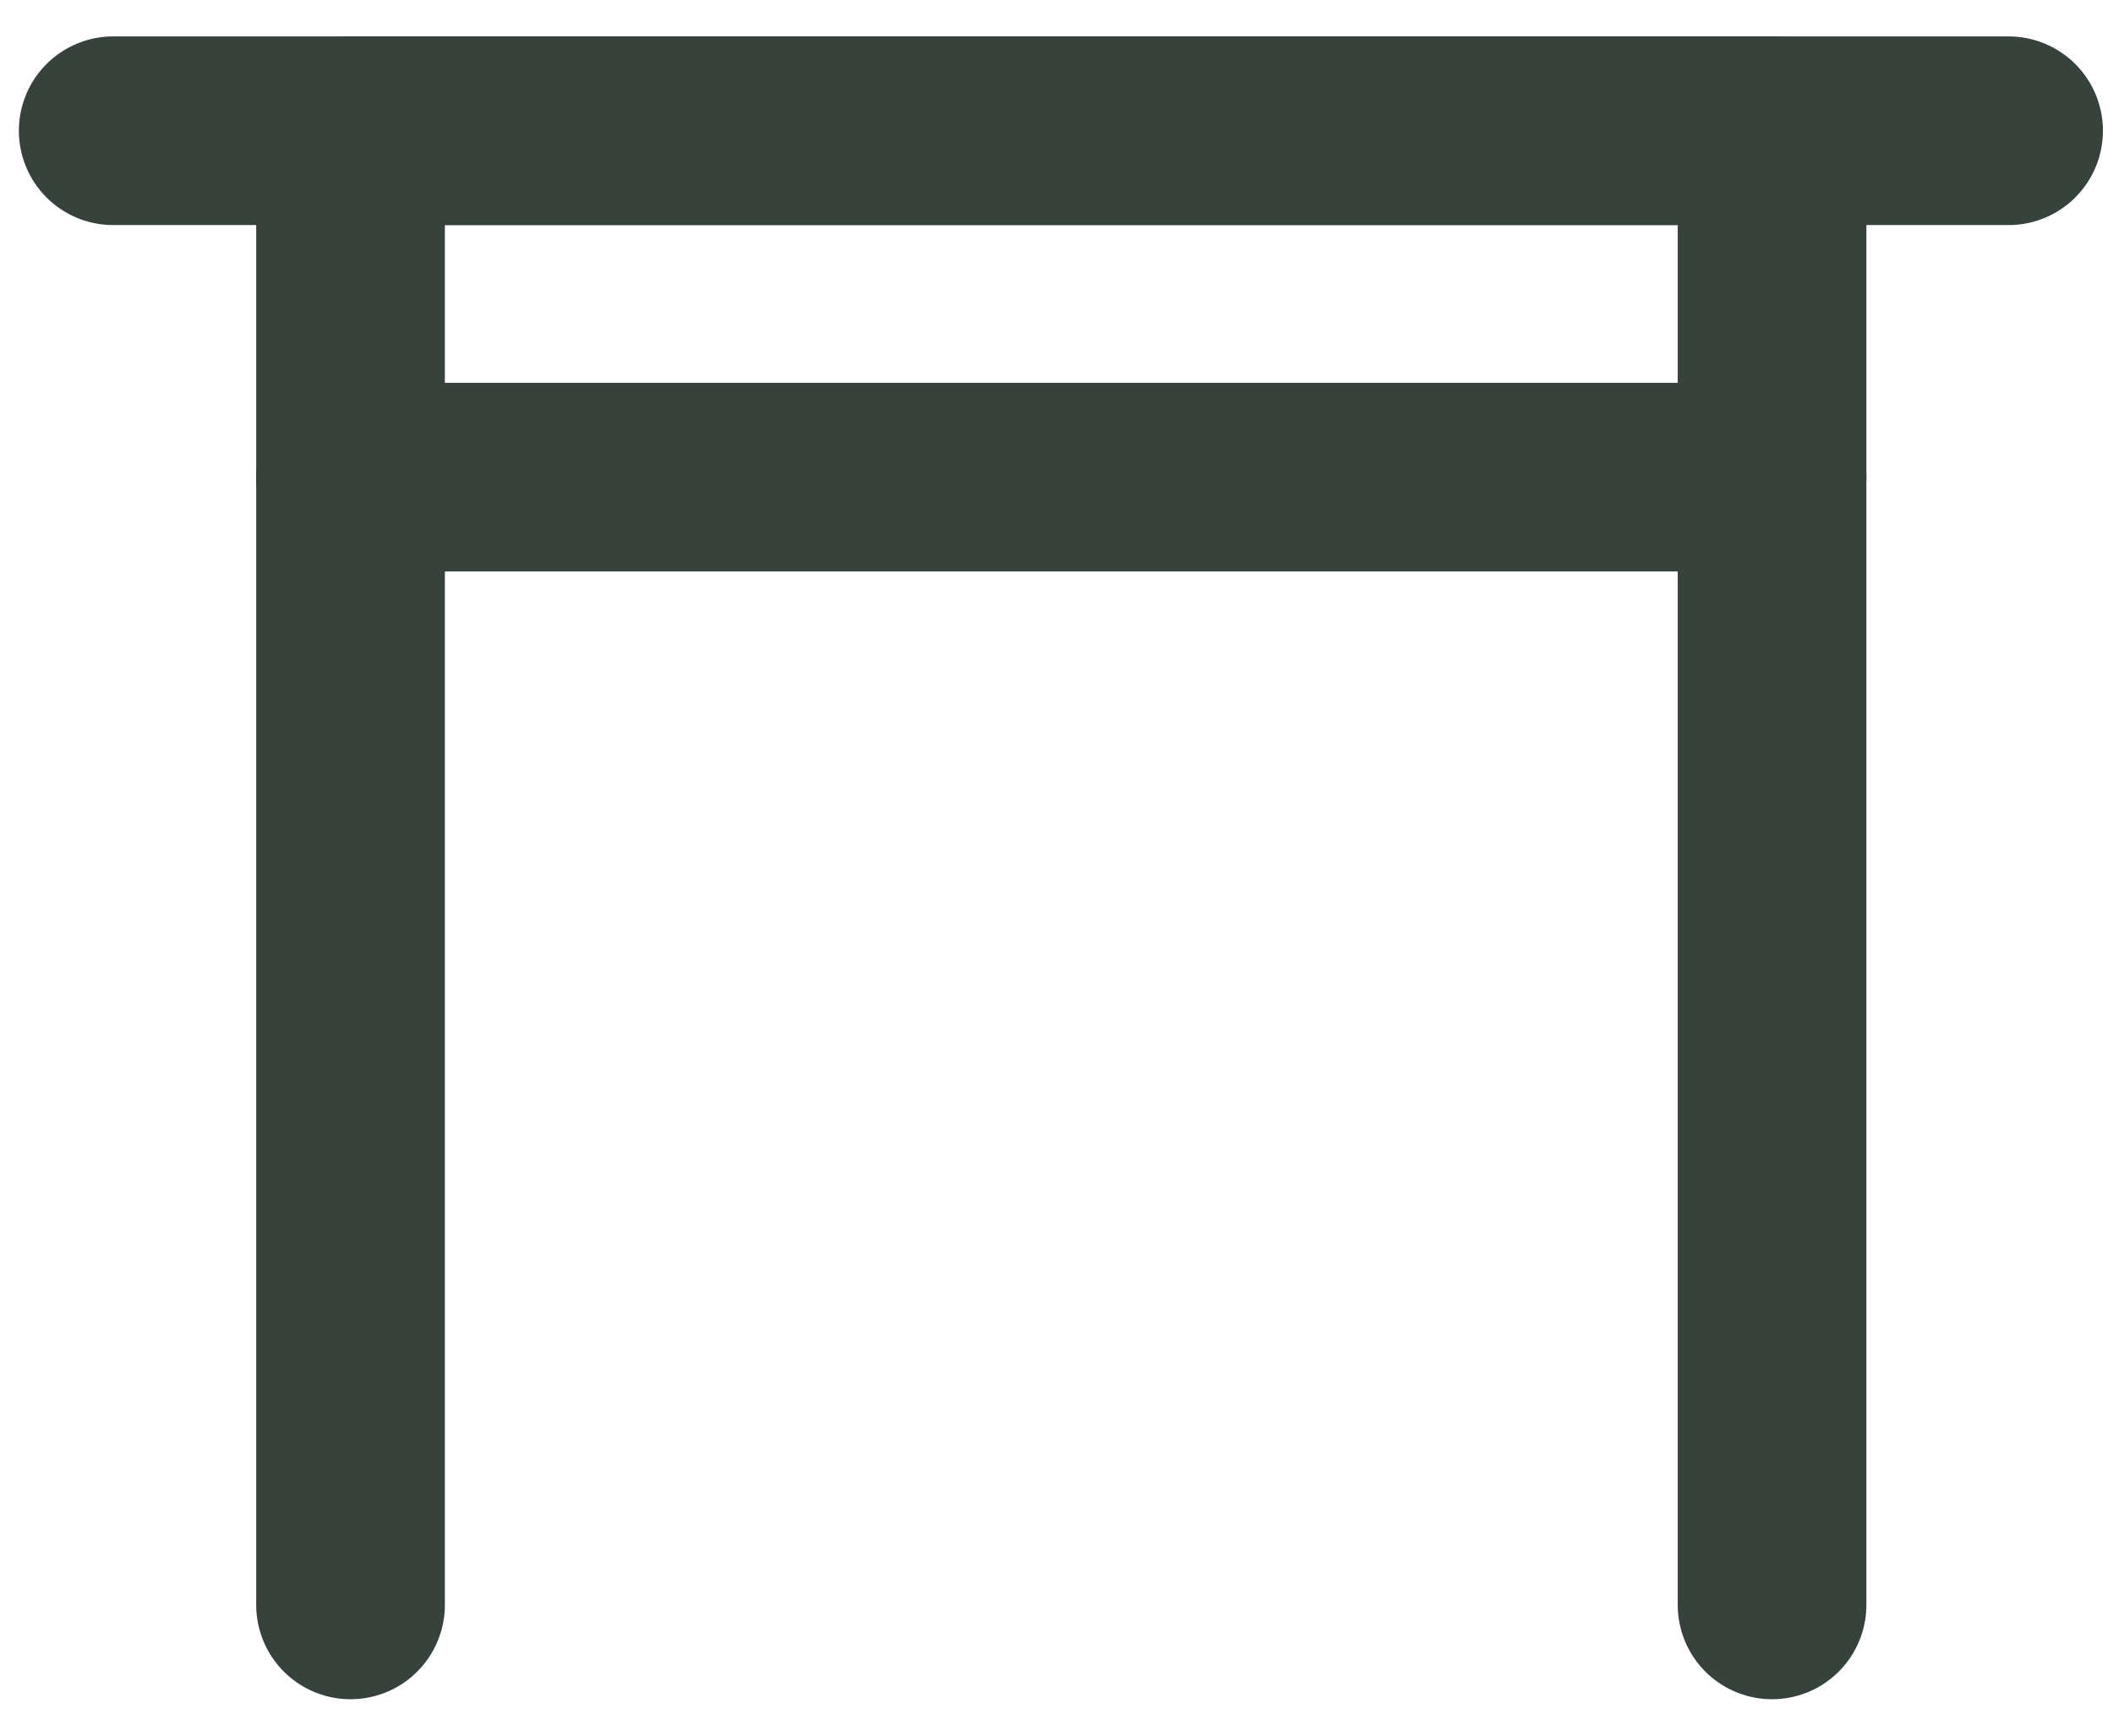 <svg width="56" height="46" viewBox="0 0 56 46" fill="none" xmlns="http://www.w3.org/2000/svg">
<path d="M46.964 3.465H9.29V12.645H46.964V3.465Z" stroke="#36423C" stroke-width="5" stroke-miterlimit="10" stroke-linecap="round" stroke-linejoin="round"/>
<path d="M53.233 3.465H3" stroke="#36423C" stroke-width="5" stroke-miterlimit="10" stroke-linecap="round" stroke-linejoin="round"/>
<path d="M9.29 42.535V12.669" stroke="#36423C" stroke-width="5" stroke-miterlimit="10" stroke-linecap="round" stroke-linejoin="round"/>
<path d="M46.964 42.535V12.669" stroke="#36423C" stroke-width="5" stroke-miterlimit="10" stroke-linecap="round" stroke-linejoin="round"/>
</svg>
